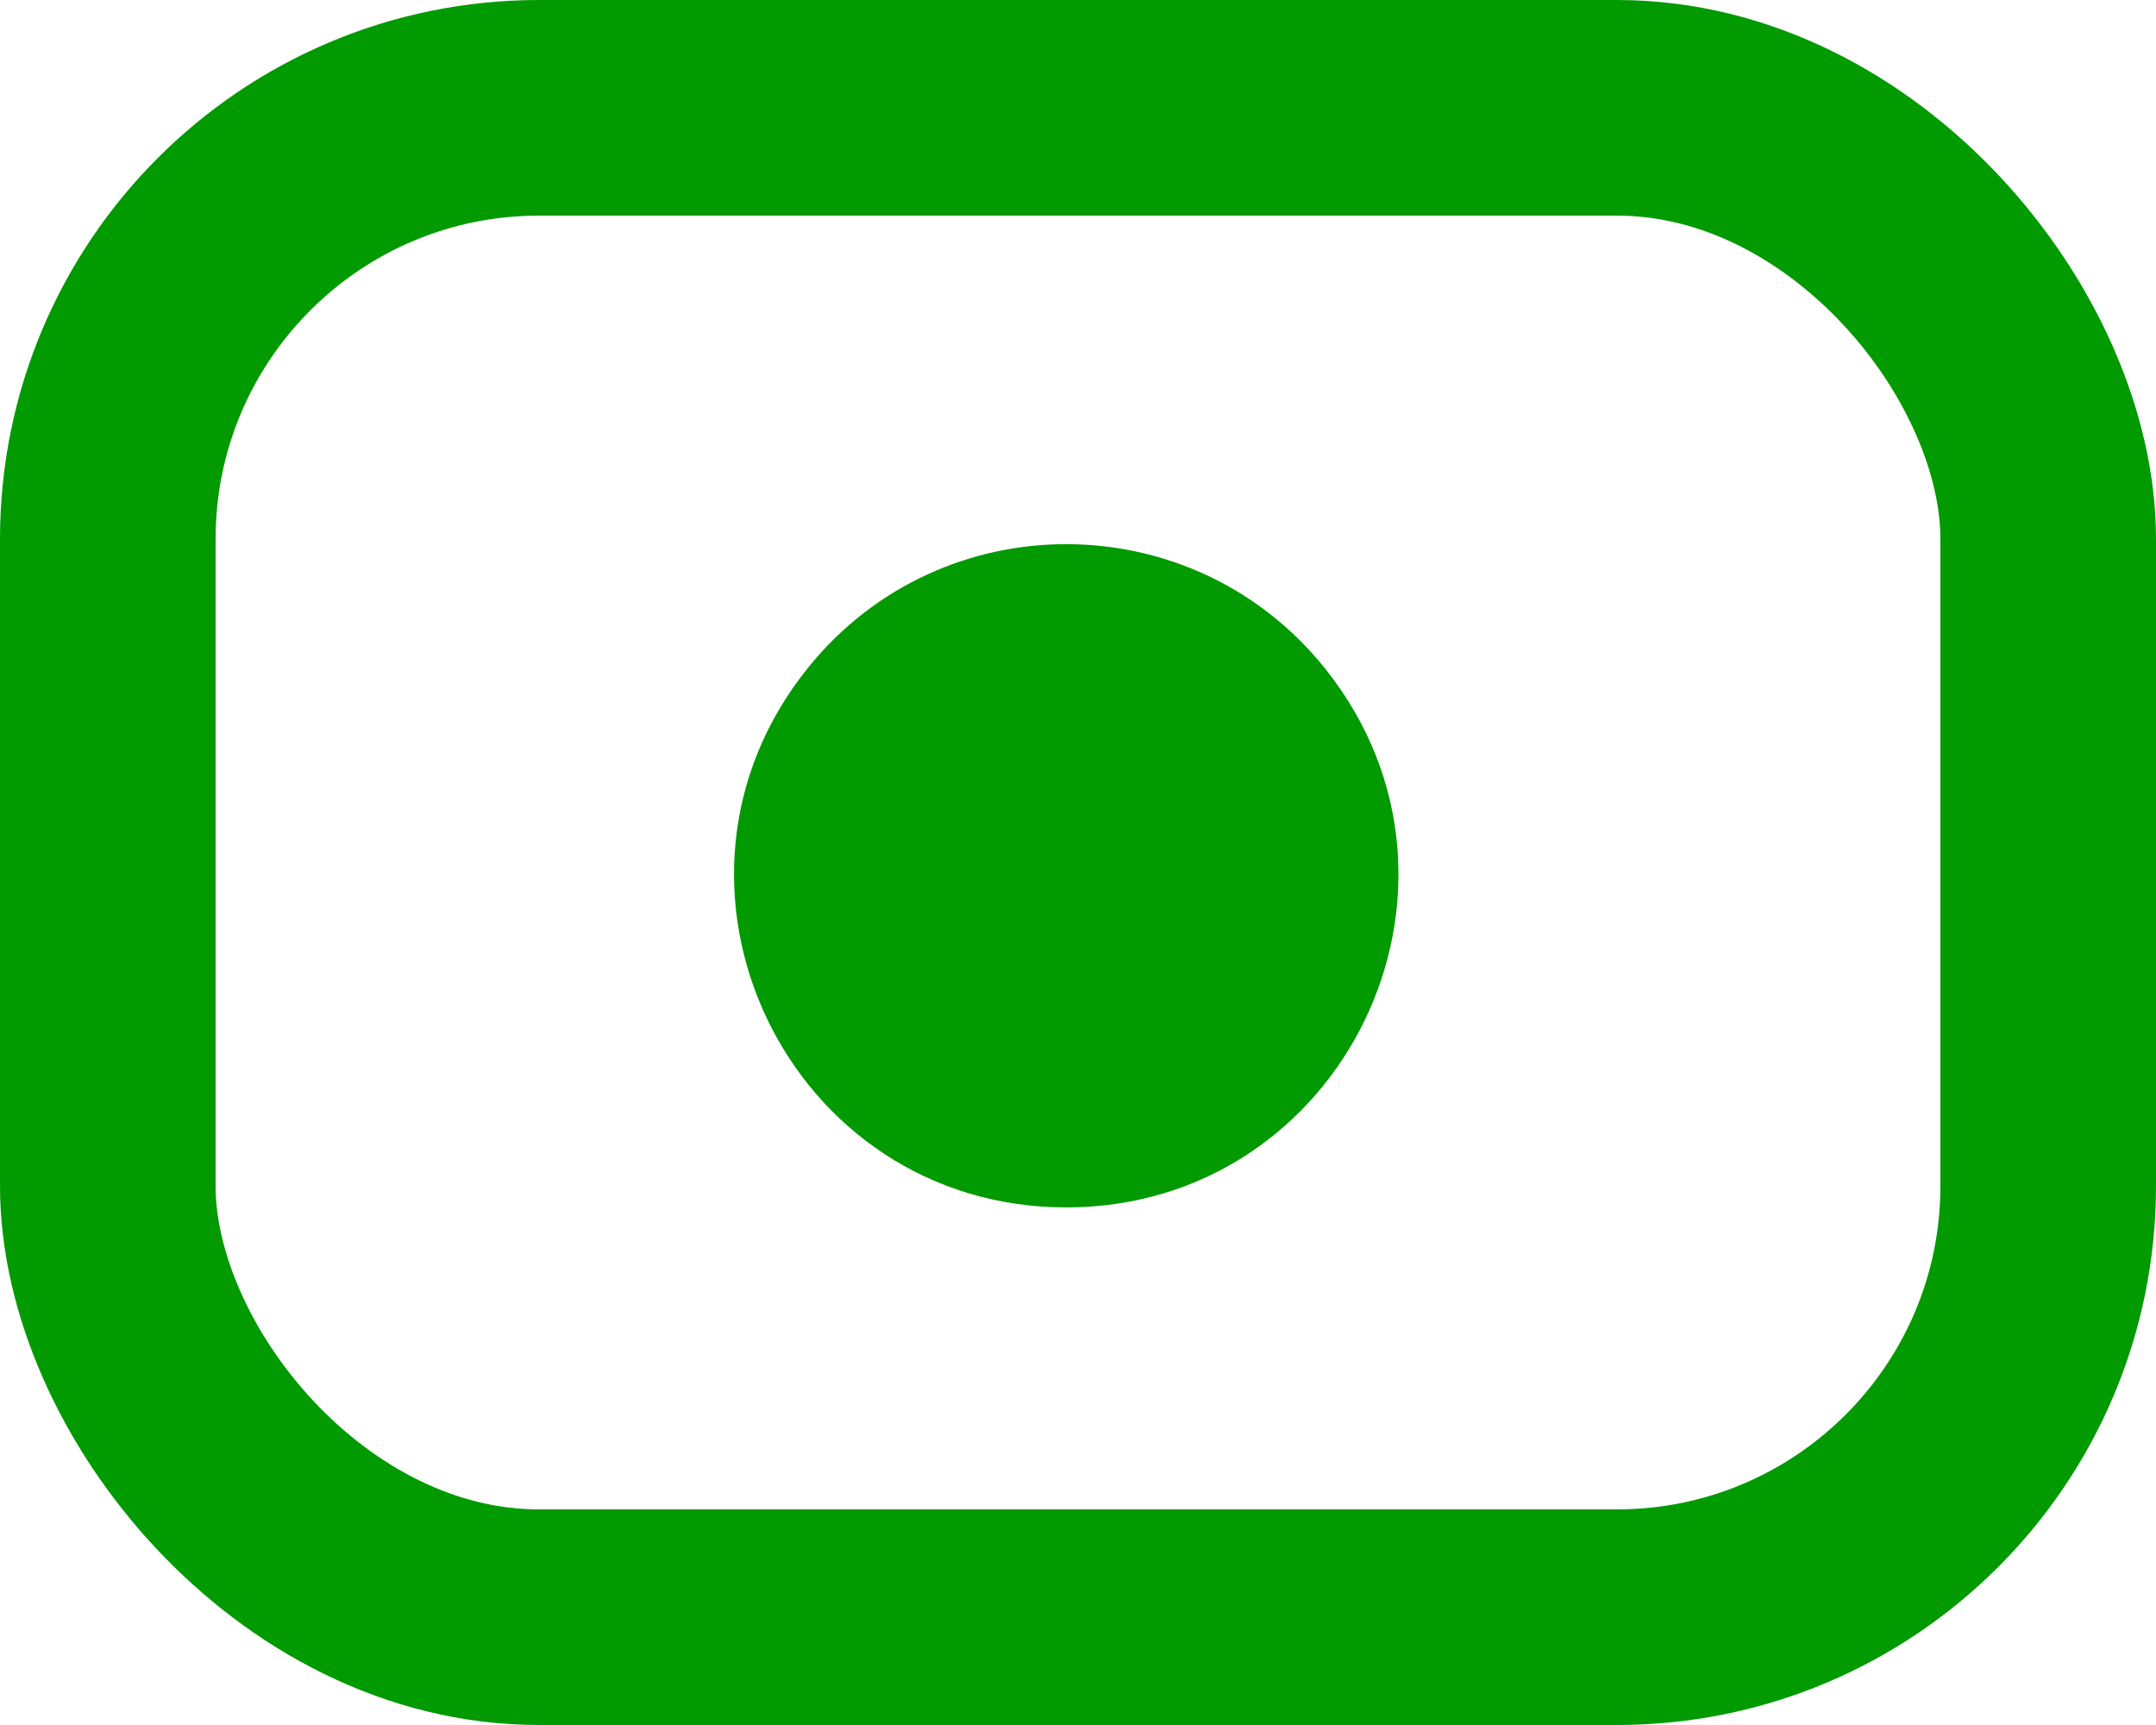 <svg width="20" height="16" viewBox="0 0 20 16" fill="none" xmlns="http://www.w3.org/2000/svg">
<rect x="1" y="1" width="18" height="14" rx="4" stroke="#019A01" stroke-width="2"/>
<path d="M7.501 6.187C8.742 4.655 11.083 4.67 12.305 6.217C13.898 8.234 12.461 11.199 9.891 11.199C7.303 11.199 5.871 8.198 7.501 6.187Z" fill="#019A01"/>
</svg>
